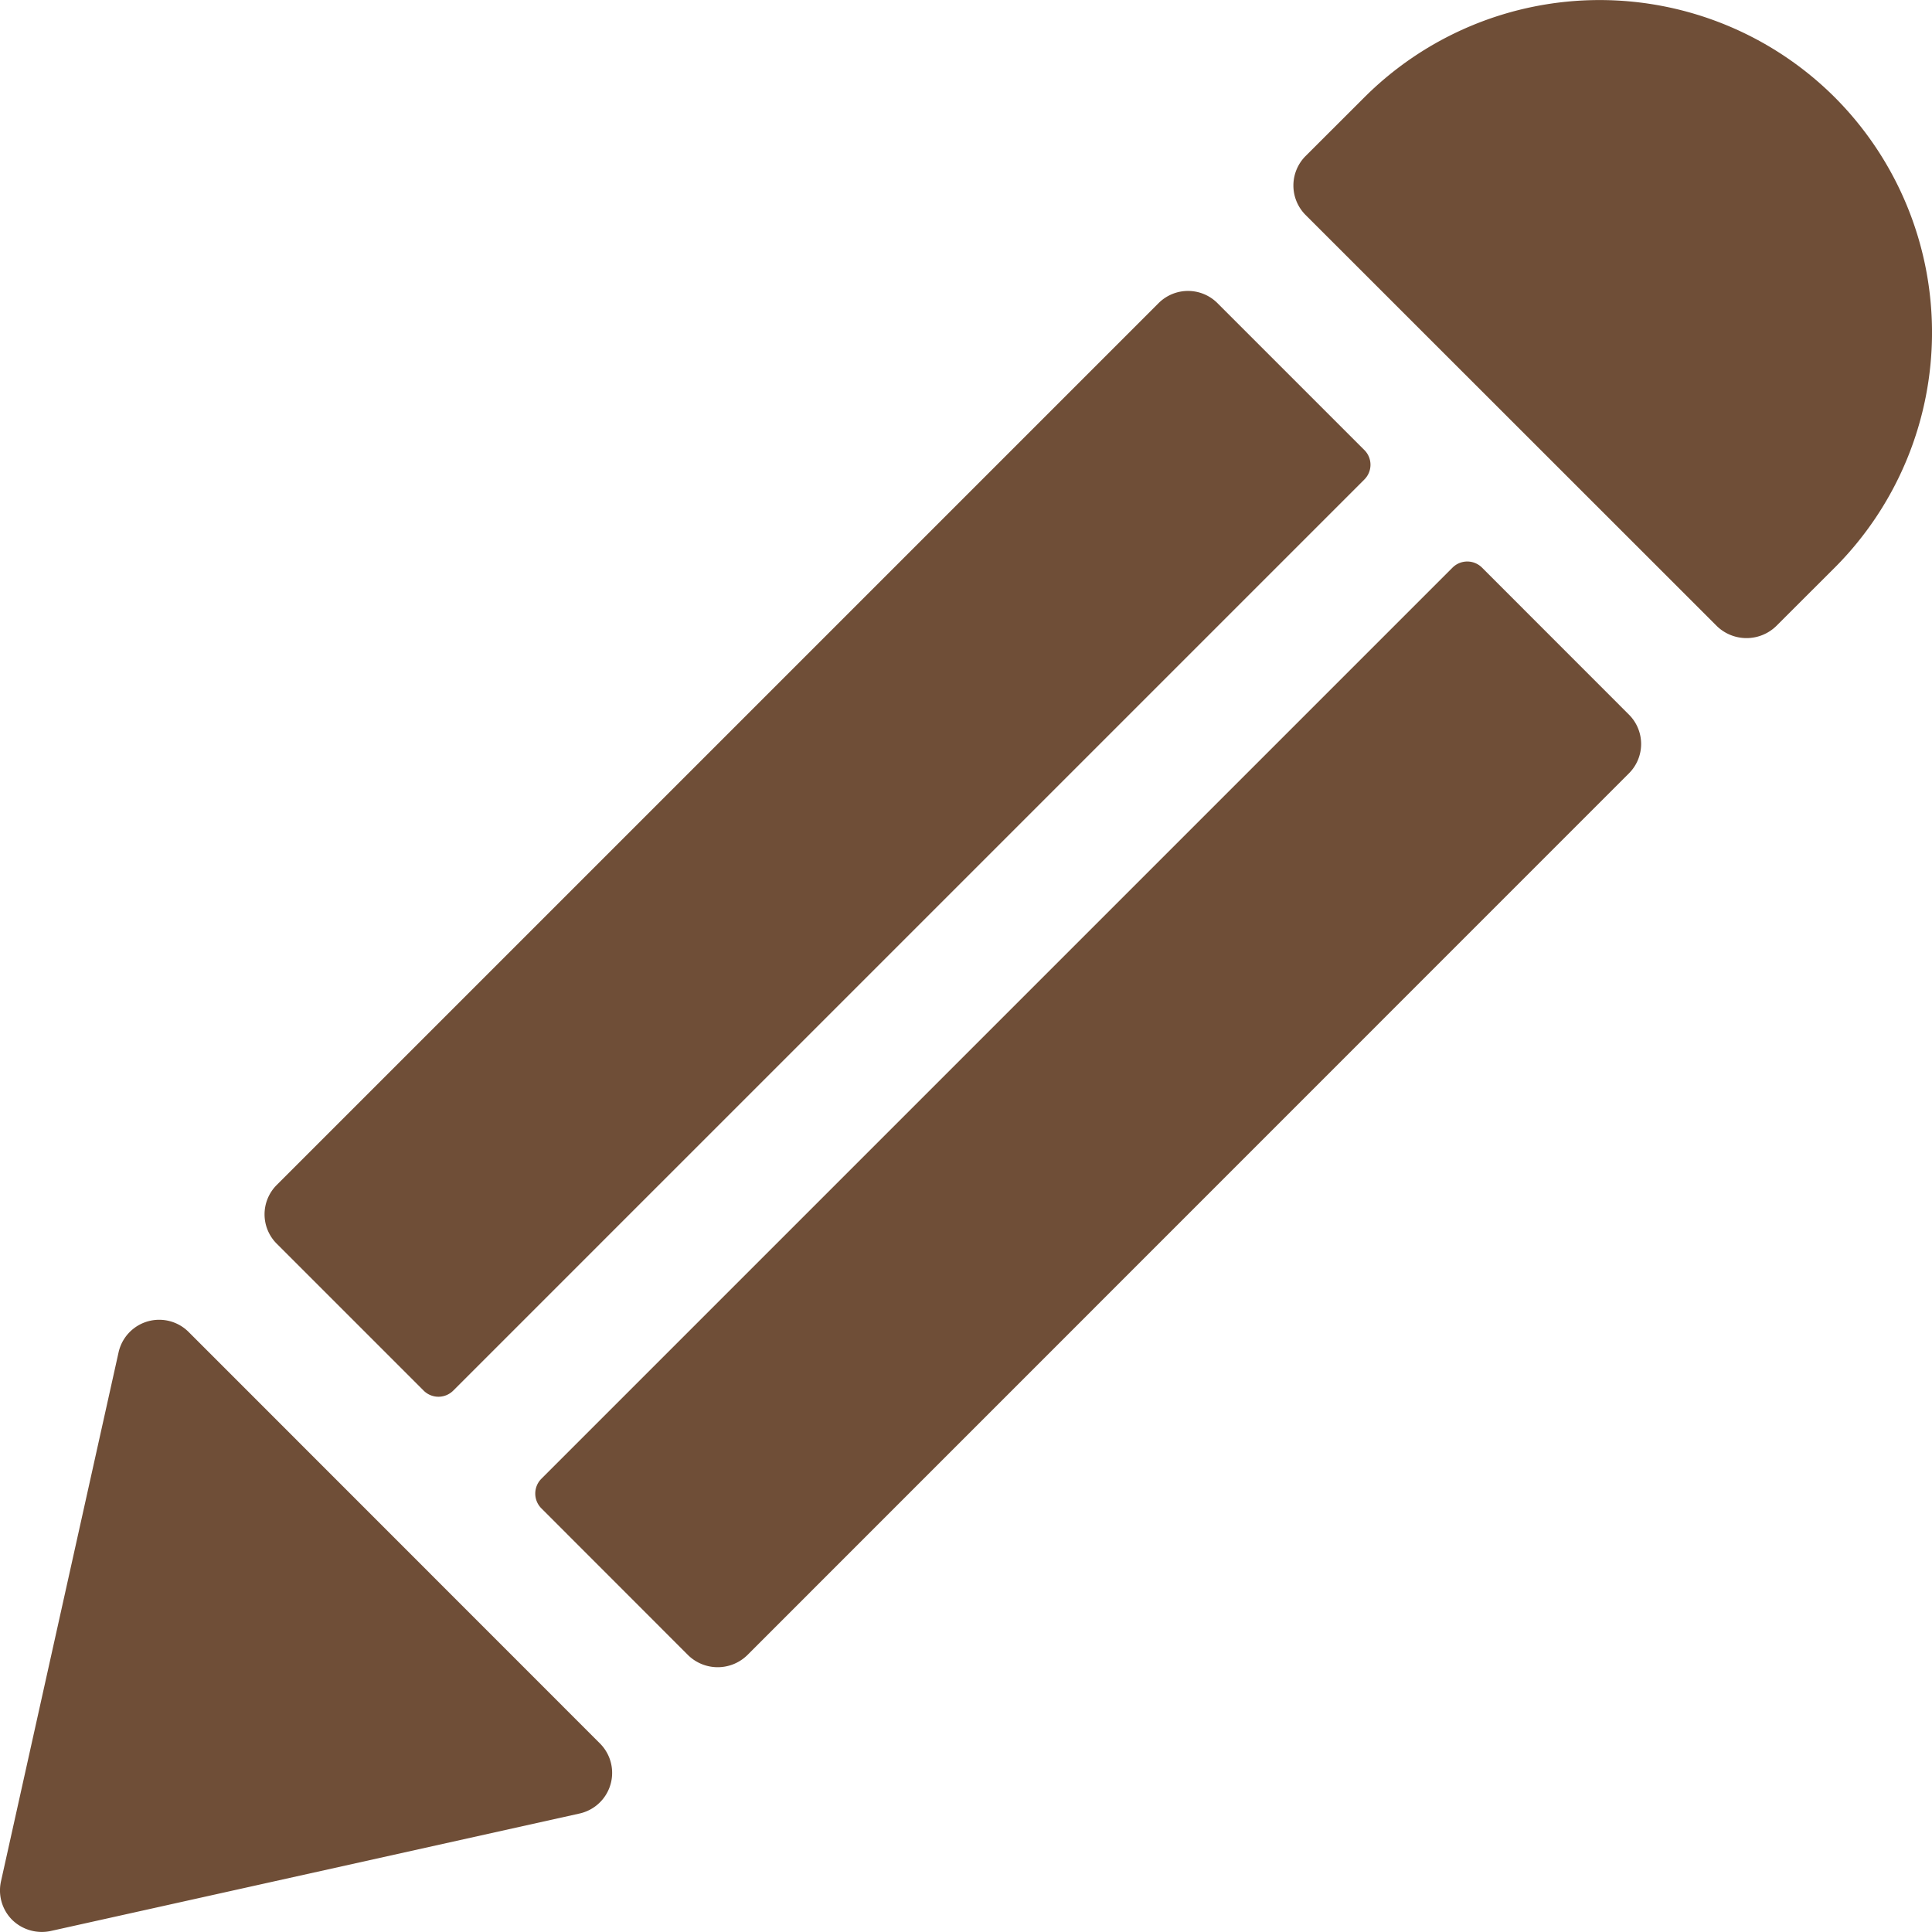 <?xml version="1.0" ?>
<svg viewBox="0 0 24 24"
    xmlns="http://www.w3.org/2000/svg">
    <title/>
    <path d="M2.342,16.545a.517.517,0,0,0-.869.254L.012,23.372a.517.517,0,0,0,.139.477.526.526,0,0,0,.477.139L7.2,22.528a.517.517,0,0,0,.253-.87Z" fill="#6F4E37"/>
    <path d="M18.044,7.051,6.724,18.371a.26.26,0,0,0,0,.365L8.55,20.563a.526.526,0,0,0,.731,0L20.235,9.607a.515.515,0,0,0,0-.73L18.41,7.051A.259.259,0,0,0,18.044,7.051Z" fill="#6F4E37"/>
    <path d="M16.949,5.591,15.123,3.765a.517.517,0,0,0-.73,0L3.438,14.72a.515.515,0,0,0,0,.73l1.826,1.826a.26.26,0,0,0,.365,0l11.32-11.32A.258.258,0,0,0,16.949,5.591Z" fill="#6F4E37"/>
    <path d="M22.792,1.209a4.136,4.136,0,0,0-5.843,0l-.731.73a.518.518,0,0,0,0,.731l5.113,5.111a.53.53,0,0,0,.73,0l.731-.73A4.135,4.135,0,0,0,22.792,1.209Z" fill="#6F4E37"/>
</svg>